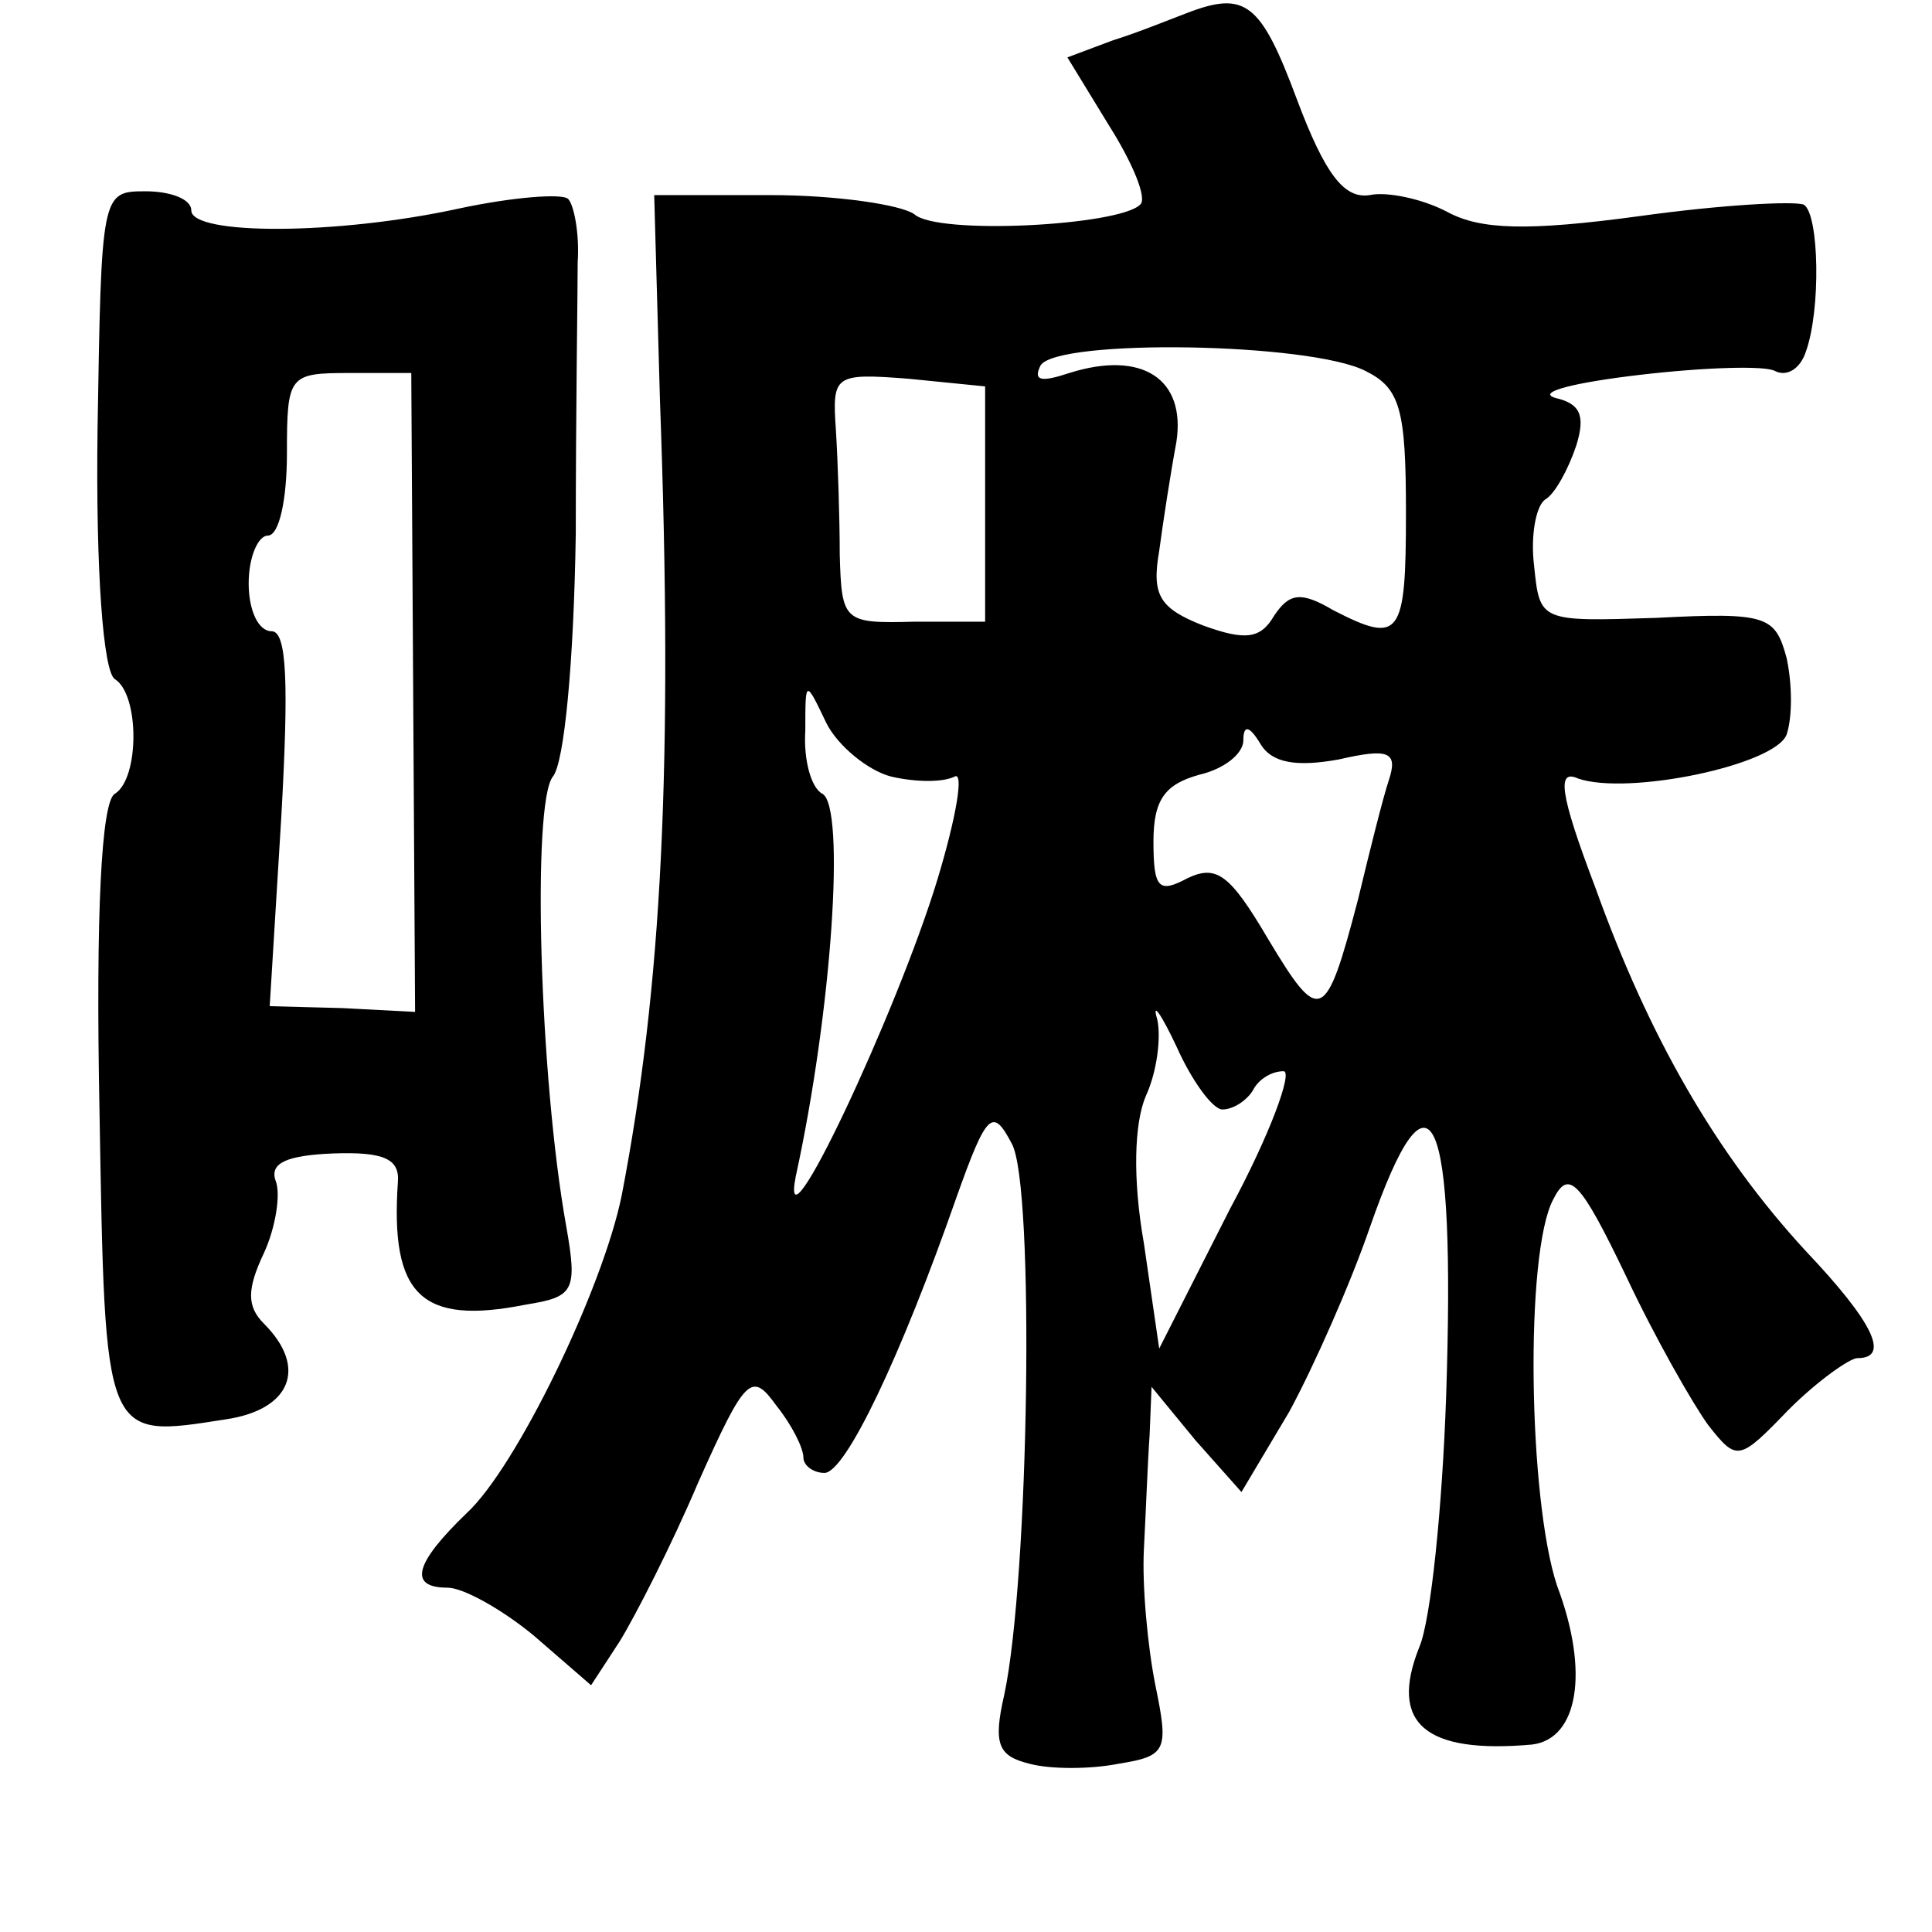 <?xml version="1.0" standalone="no"?>
<!DOCTYPE svg PUBLIC "-//W3C//DTD SVG 20010904//EN"
 "http://www.w3.org/TR/2001/REC-SVG-20010904/DTD/svg10.dtd">
<svg version="1.0" xmlns="http://www.w3.org/2000/svg"
 width="101pt" height="101pt" viewBox="0 0 101 101"
 preserveAspectRatio="xMidYMid meet">
<g transform="translate(0,101) scale(0.1,-0.1)"
fill="#000000" stroke="none">
<path d="M620 1003 c-8 -3 -25 -10 -38 -14 l-24 -9 22 -36 c12 -19 20 -38 16
-41 -11 -11 -106 -16 -118 -5 -7 5 -41 10 -75 10 l-61 0 3 -107 c7 -191 1
-307 -20 -416 -10 -49 -55 -142 -81 -166 -27 -26 -31 -39 -10 -39 8 0 28 -11
45 -25 l30 -26 15 23 c8 13 27 50 41 83 25 56 28 58 41 40 8 -10 14 -22 14
-27 0 -4 5 -8 11 -8 11 0 40 61 69 144 16 45 19 47 29 28 12 -22 9 -227 -4
-288 -6 -26 -3 -32 13 -36 11 -3 32 -3 47 0 25 4 26 7 19 41 -4 20 -7 52 -6
71 1 19 2 46 3 60 l1 25 23 -28 24 -27 25 42 c13 24 32 67 42 96 32 92 45 63
40 -88 -2 -58 -8 -117 -14 -131 -16 -40 3 -56 59 -51 24 3 30 38 13 83 -15 45
-17 174 -2 202 8 16 14 10 38 -40 15 -32 35 -67 43 -78 15 -19 16 -19 42 8 15
15 32 27 36 27 17 0 9 18 -27 56 -47 51 -82 112 -110 190 -19 50 -20 62 -9 57
26 -9 103 7 109 23 3 9 3 26 0 40 -6 22 -10 24 -68 21 -61 -2 -61 -2 -64 27
-2 16 1 32 6 35 5 3 12 16 16 28 5 16 2 22 -11 25 -10 3 10 8 44 12 34 4 66 5
71 2 6 -3 13 1 16 10 8 22 7 72 -1 77 -5 2 -43 0 -86 -6 -59 -8 -83 -7 -100 2
-13 7 -32 11 -41 9 -13 -2 -23 10 -38 50 -19 51 -27 57 -58 45z m94 -187 c18
-9 21 -20 21 -74 0 -65 -3 -69 -38 -51 -17 10 -23 9 -31 -3 -7 -12 -15 -13
-37 -5 -23 9 -27 16 -23 39 2 15 6 41 9 57 5 33 -18 48 -56 36 -15 -5 -19 -4
-15 4 9 14 141 12 170 -3z m-199 -69 l0 -62 -37 0 c-37 -1 -38 0 -39 35 0 19
-1 49 -2 65 -2 29 -1 30 38 27 l40 -4 0 -61z m-49 -143 c13 -3 27 -3 33 0 5 3
1 -21 -9 -54 -21 -69 -83 -201 -74 -155 19 87 26 193 14 200 -6 3 -10 18 -9
33 0 27 0 27 11 4 6 -12 22 -25 34 -28z m234 9 c26 6 31 4 26 -11 -3 -9 -10
-37 -16 -62 -17 -65 -20 -66 -47 -21 -20 34 -27 39 -42 32 -15 -8 -18 -6 -18
19 0 22 6 30 24 35 13 3 23 11 23 18 0 8 3 8 9 -2 6 -10 19 -12 41 -8z m-61
-183 c6 0 13 5 16 10 3 6 10 10 16 10 5 0 -7 -33 -28 -72 l-37 -73 -8 55 c-6
34 -5 63 1 77 6 13 8 31 6 40 -3 10 2 3 10 -14 8 -18 19 -33 24 -33z"/>
<path d="M51 786 c-1 -75 3 -127 9 -131 13 -8 13 -52 0 -60 -7 -4 -10 -63 -8
-165 3 -174 2 -172 66 -162 34 5 43 27 20 50 -9 9 -9 18 0 37 6 13 9 31 6 38
-3 9 6 13 30 14 27 1 35 -3 34 -15 -4 -59 12 -75 67 -64 25 4 27 7 21 41 -14
78 -18 221 -7 235 6 7 11 60 12 127 0 63 1 126 1 142 1 15 -2 30 -5 33 -3 3
-29 1 -57 -5 -64 -14 -140 -14 -140 -1 0 6 -11 10 -24 10 -23 0 -23 -1 -25
-124z m165 -138 l1 -167 -38 2 -38 1 6 98 c4 71 3 98 -5 98 -7 0 -12 11 -12
25 0 14 5 25 10 25 6 0 10 19 10 43 0 41 1 42 33 42 l32 0 1 -167z"/>
</g>
</svg>
